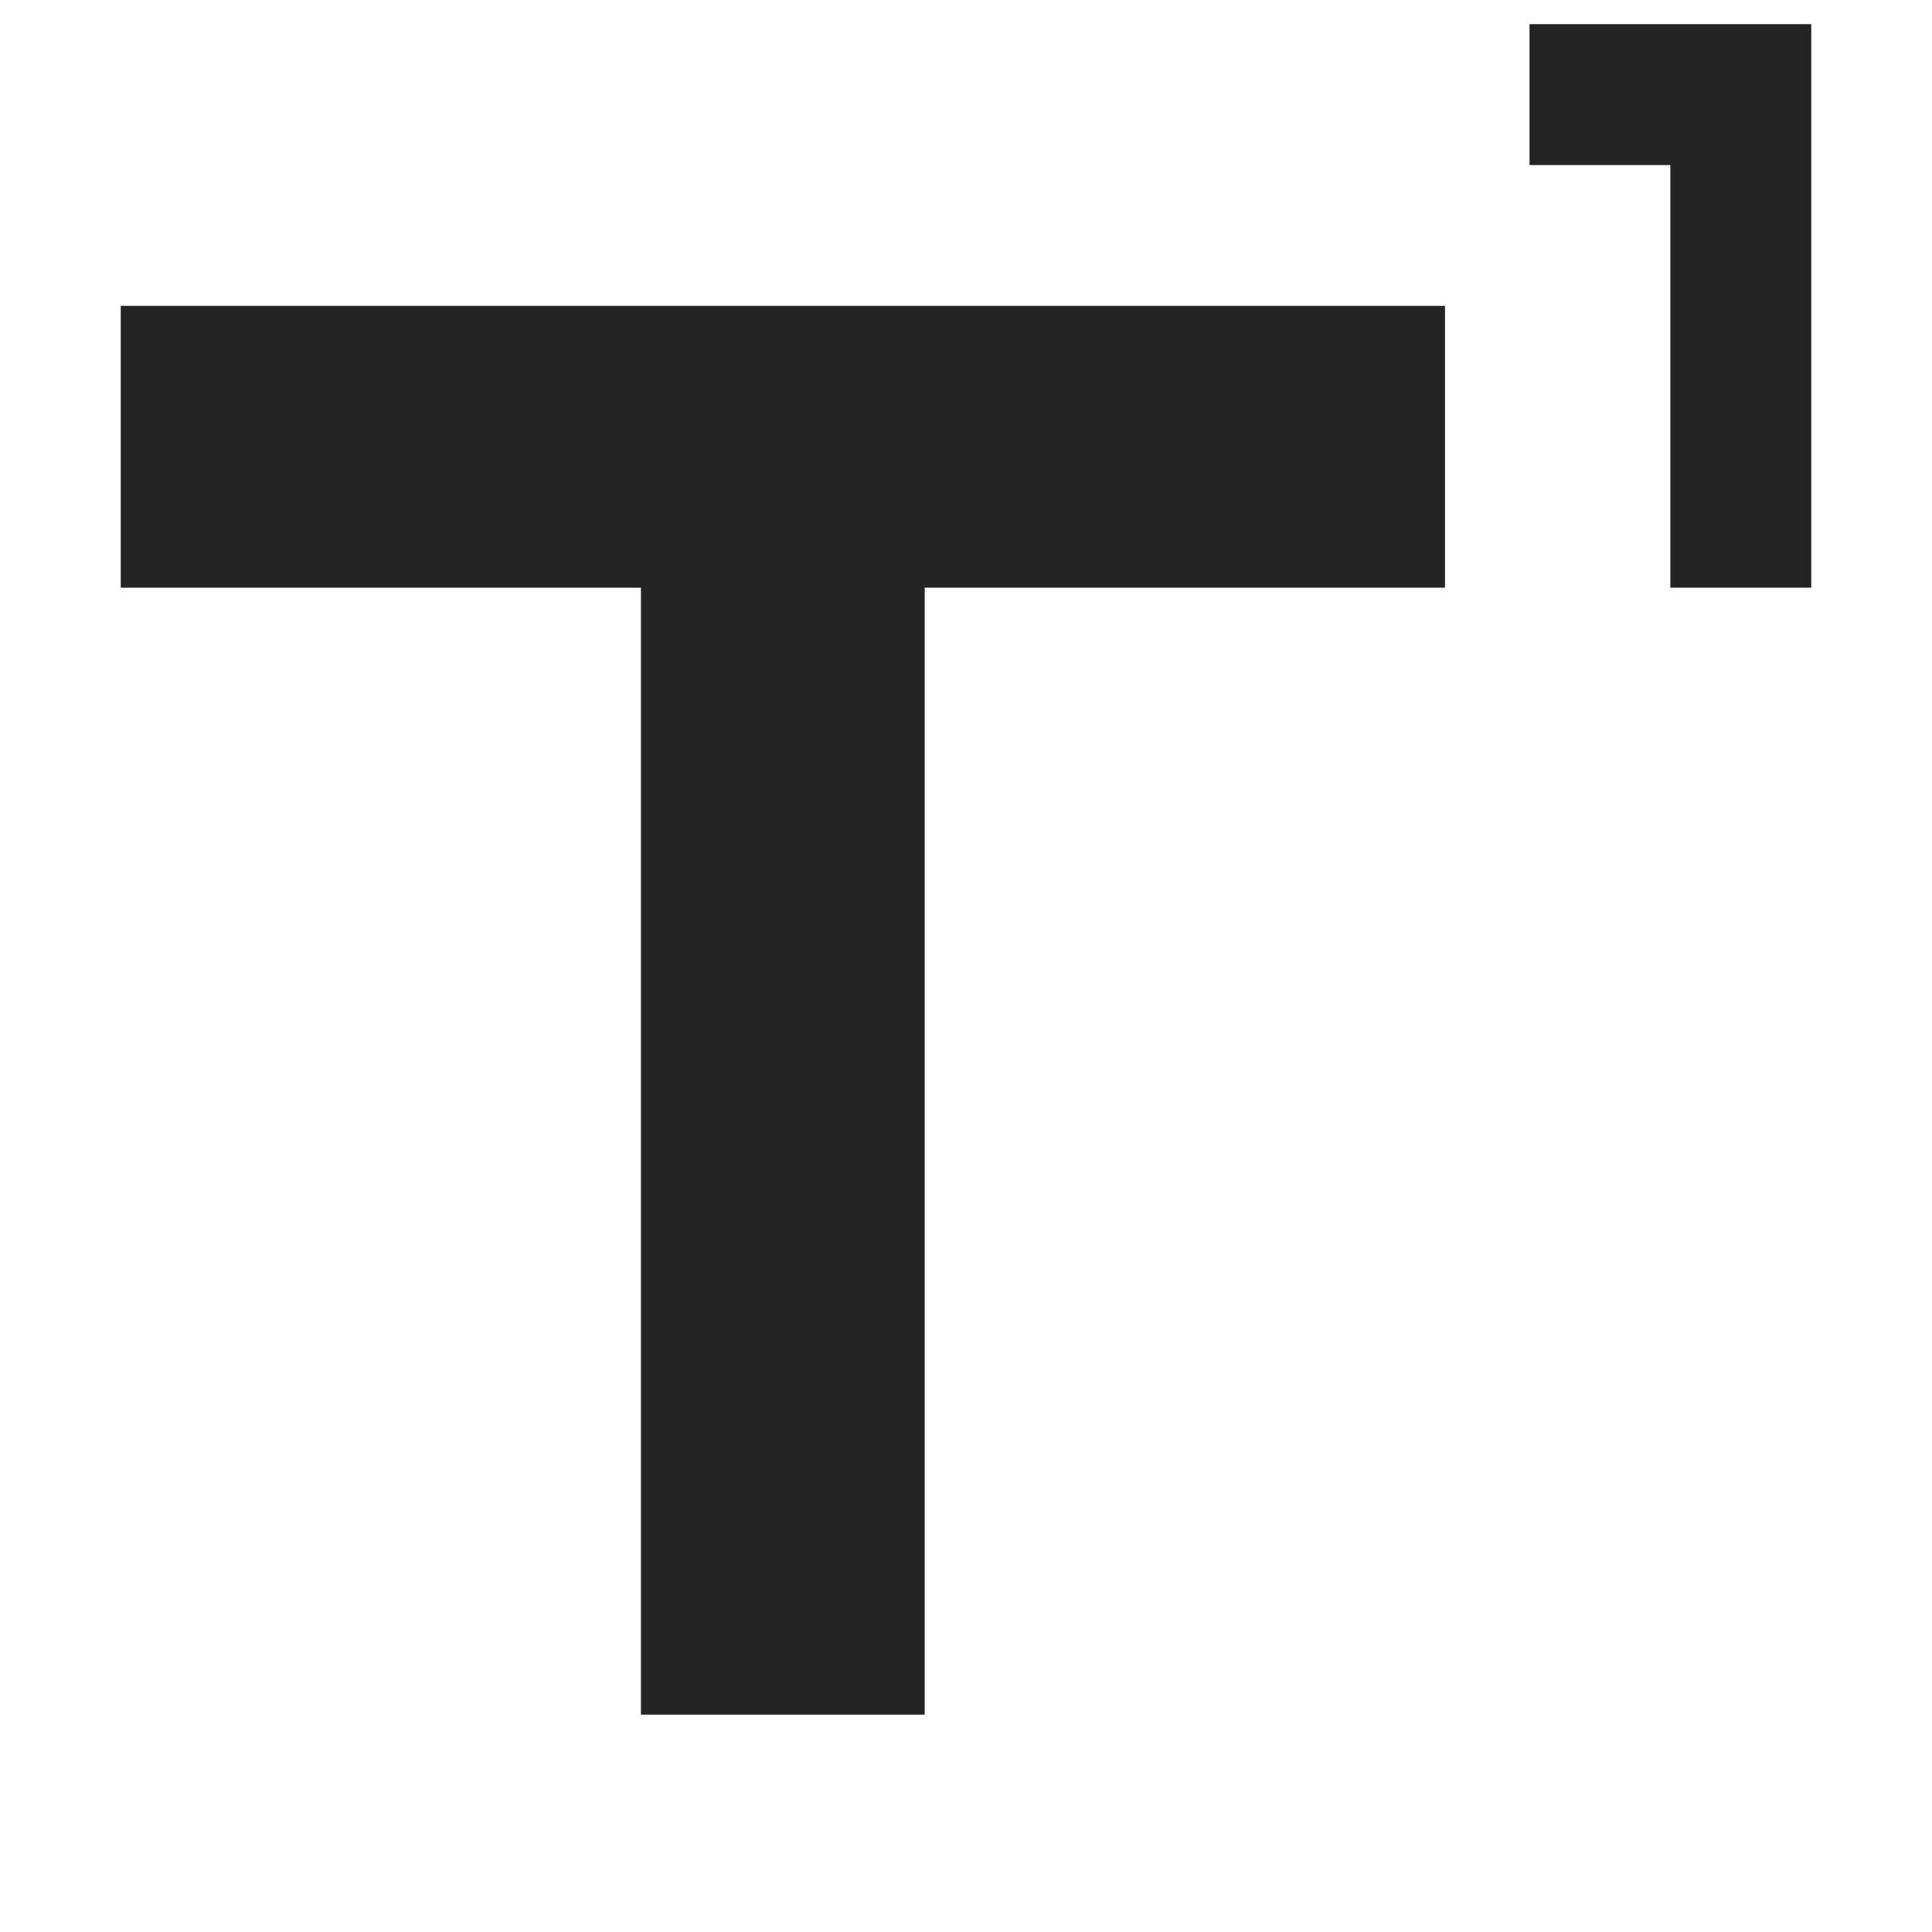 <svg width="16" height="16" viewBox="0 0 16 16" fill="none" xmlns="http://www.w3.org/2000/svg">
<path fill-rule="evenodd" clip-rule="evenodd" d="M1 2.533V4.867H5.308V14.2H7.658V4.867H11.967V2.533H1ZM13.833 4.867H15V0.2H12.667V1.367H13.833V4.867Z" fill="#242424"/>
</svg>

